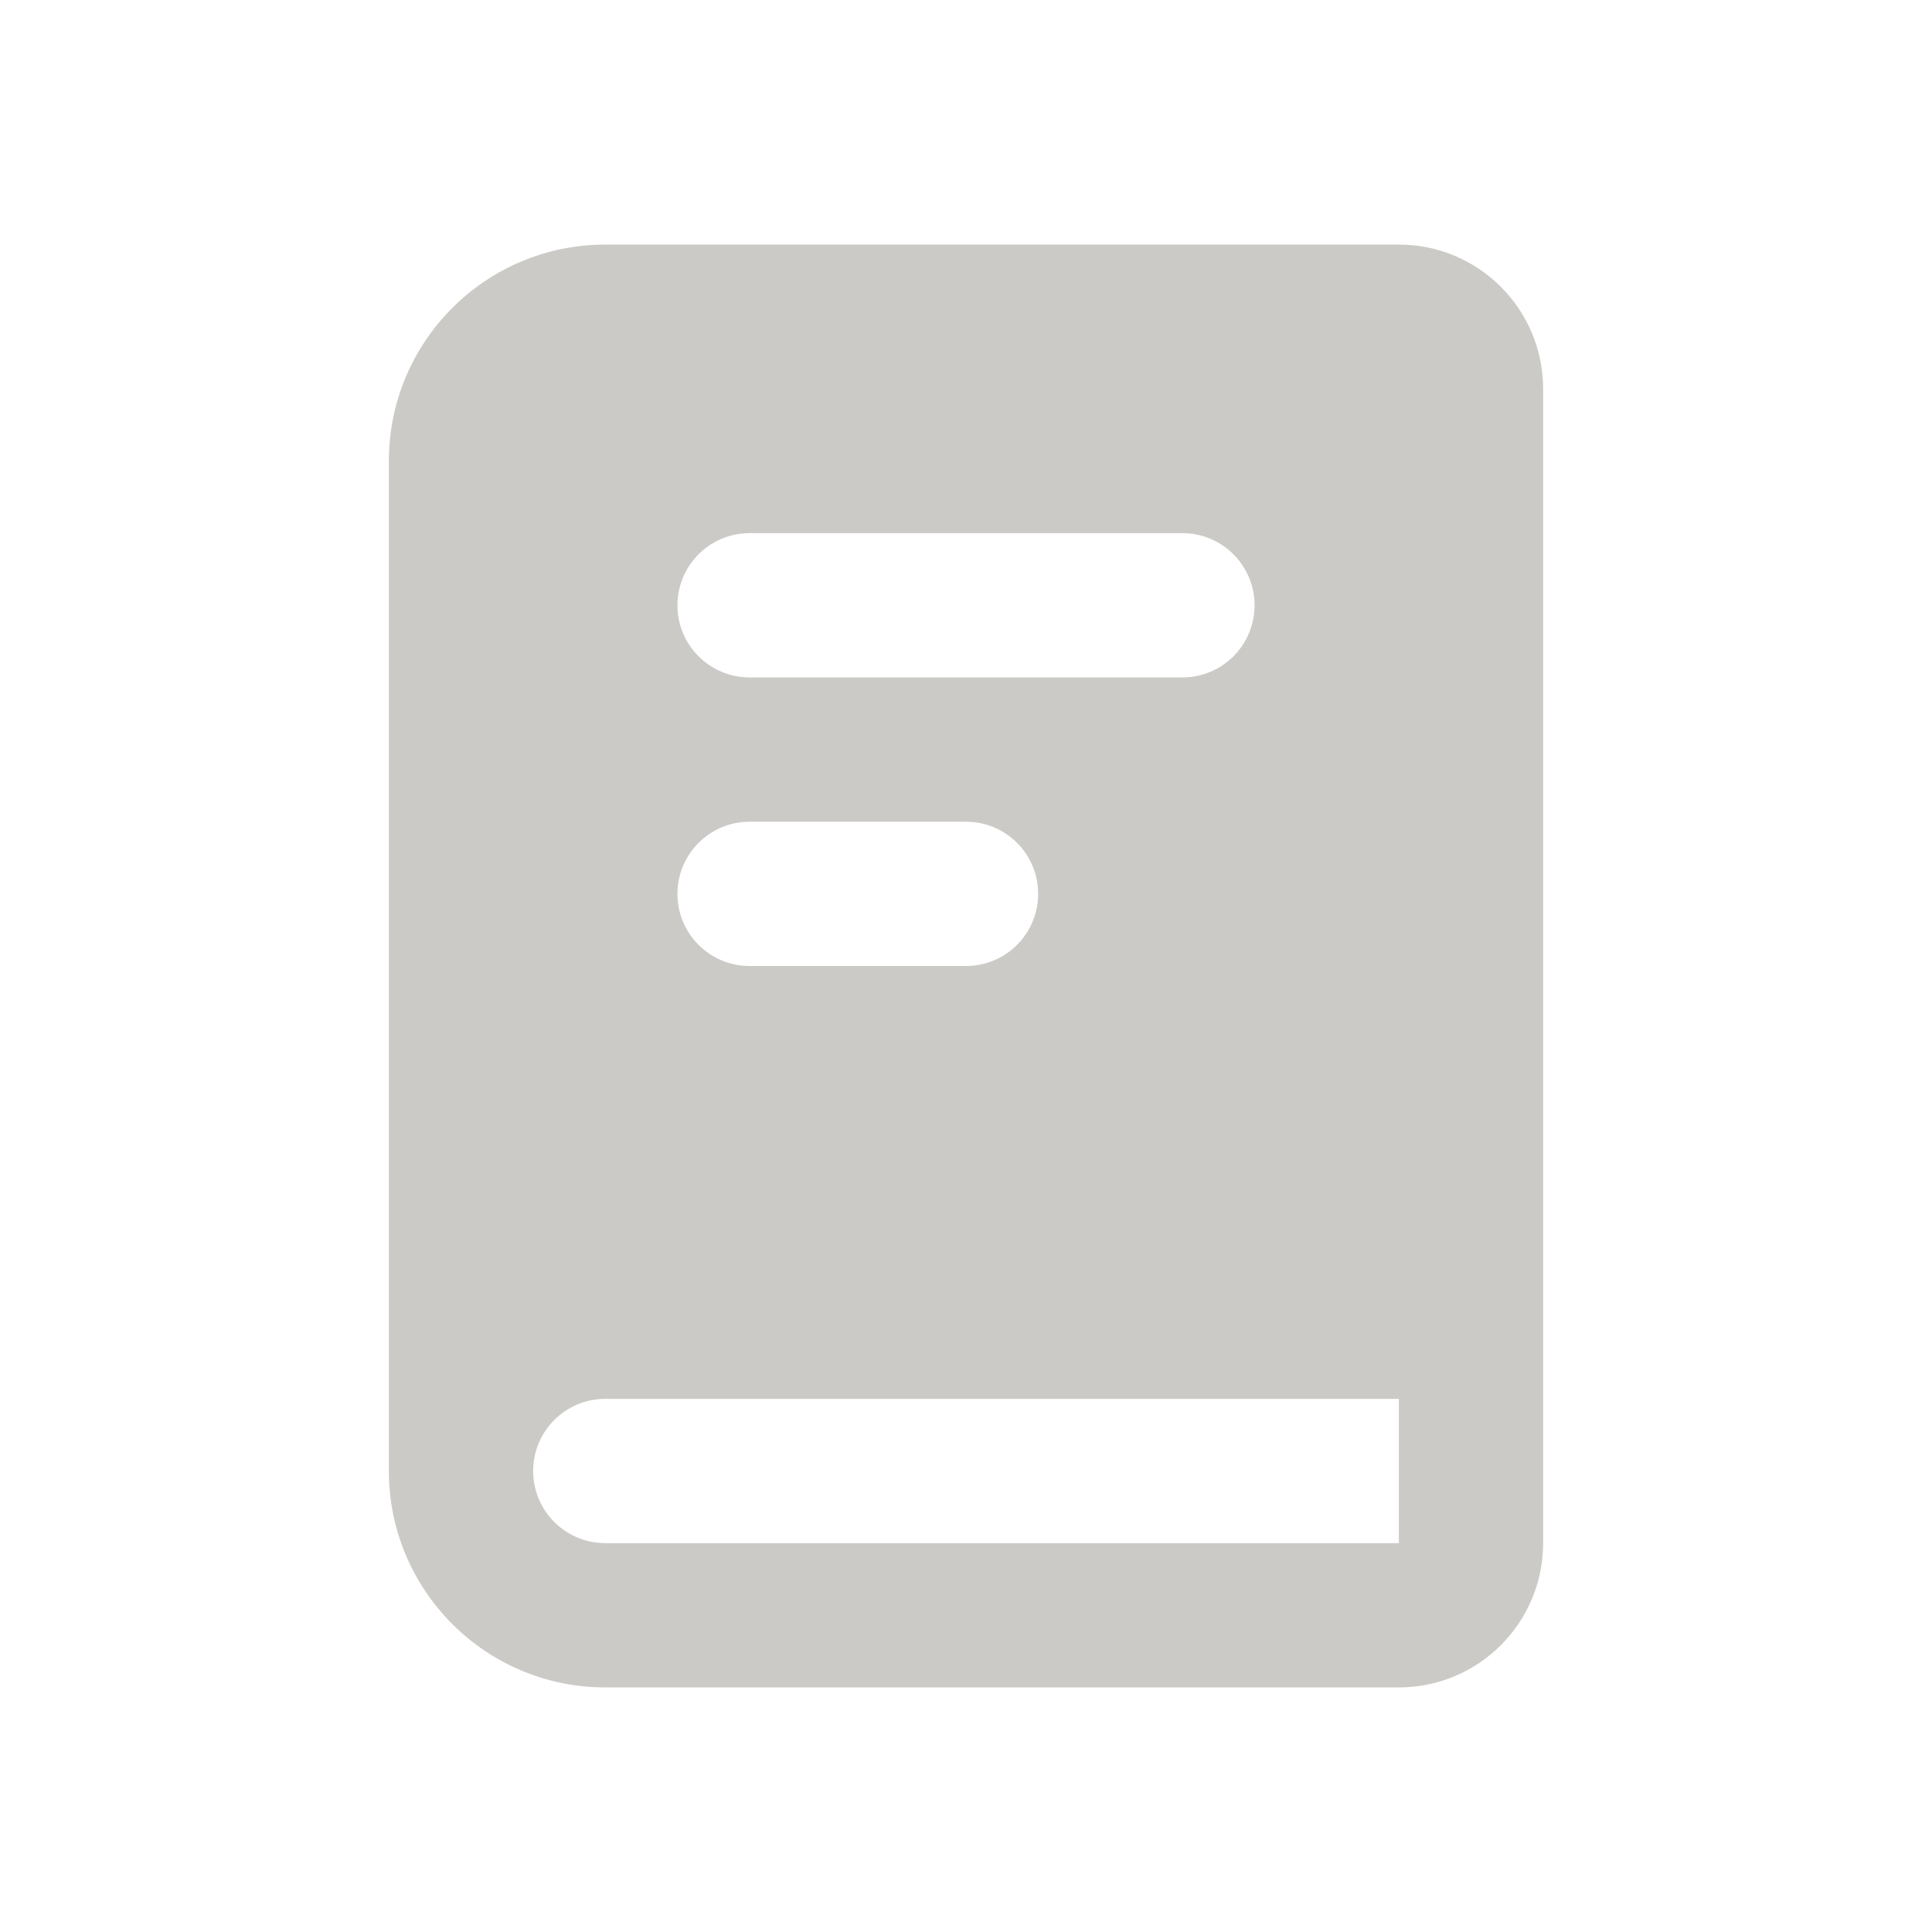 <svg width="72" height="72" viewBox="0 0 72 72" fill="none" xmlns="http://www.w3.org/2000/svg">
<path fill-rule="evenodd" clip-rule="evenodd" d="M22.558 9.115C18.103 9.115 14.492 12.726 14.492 17.181V54.82C14.492 59.274 18.103 62.885 22.558 62.885H52.131C55.101 62.885 57.508 60.478 57.508 57.508V14.492C57.508 11.523 55.101 9.115 52.131 9.115H22.558ZM19.869 54.82C19.869 56.305 21.073 57.508 22.558 57.508H52.131V52.131H22.558C21.073 52.131 19.869 53.335 19.869 54.82ZM27.935 19.869C26.45 19.869 25.246 21.073 25.246 22.558C25.246 24.043 26.45 25.246 27.935 25.246H44.066C45.55 25.246 46.754 24.043 46.754 22.558C46.754 21.073 45.55 19.869 44.066 19.869H27.935ZM25.246 33.312C25.246 31.827 26.45 30.623 27.935 30.623H36C37.485 30.623 38.689 31.827 38.689 33.312C38.689 34.797 37.485 36 36 36H27.935C26.45 36 25.246 34.797 25.246 33.312Z" fill="#CCCAC6"/>
</svg>
